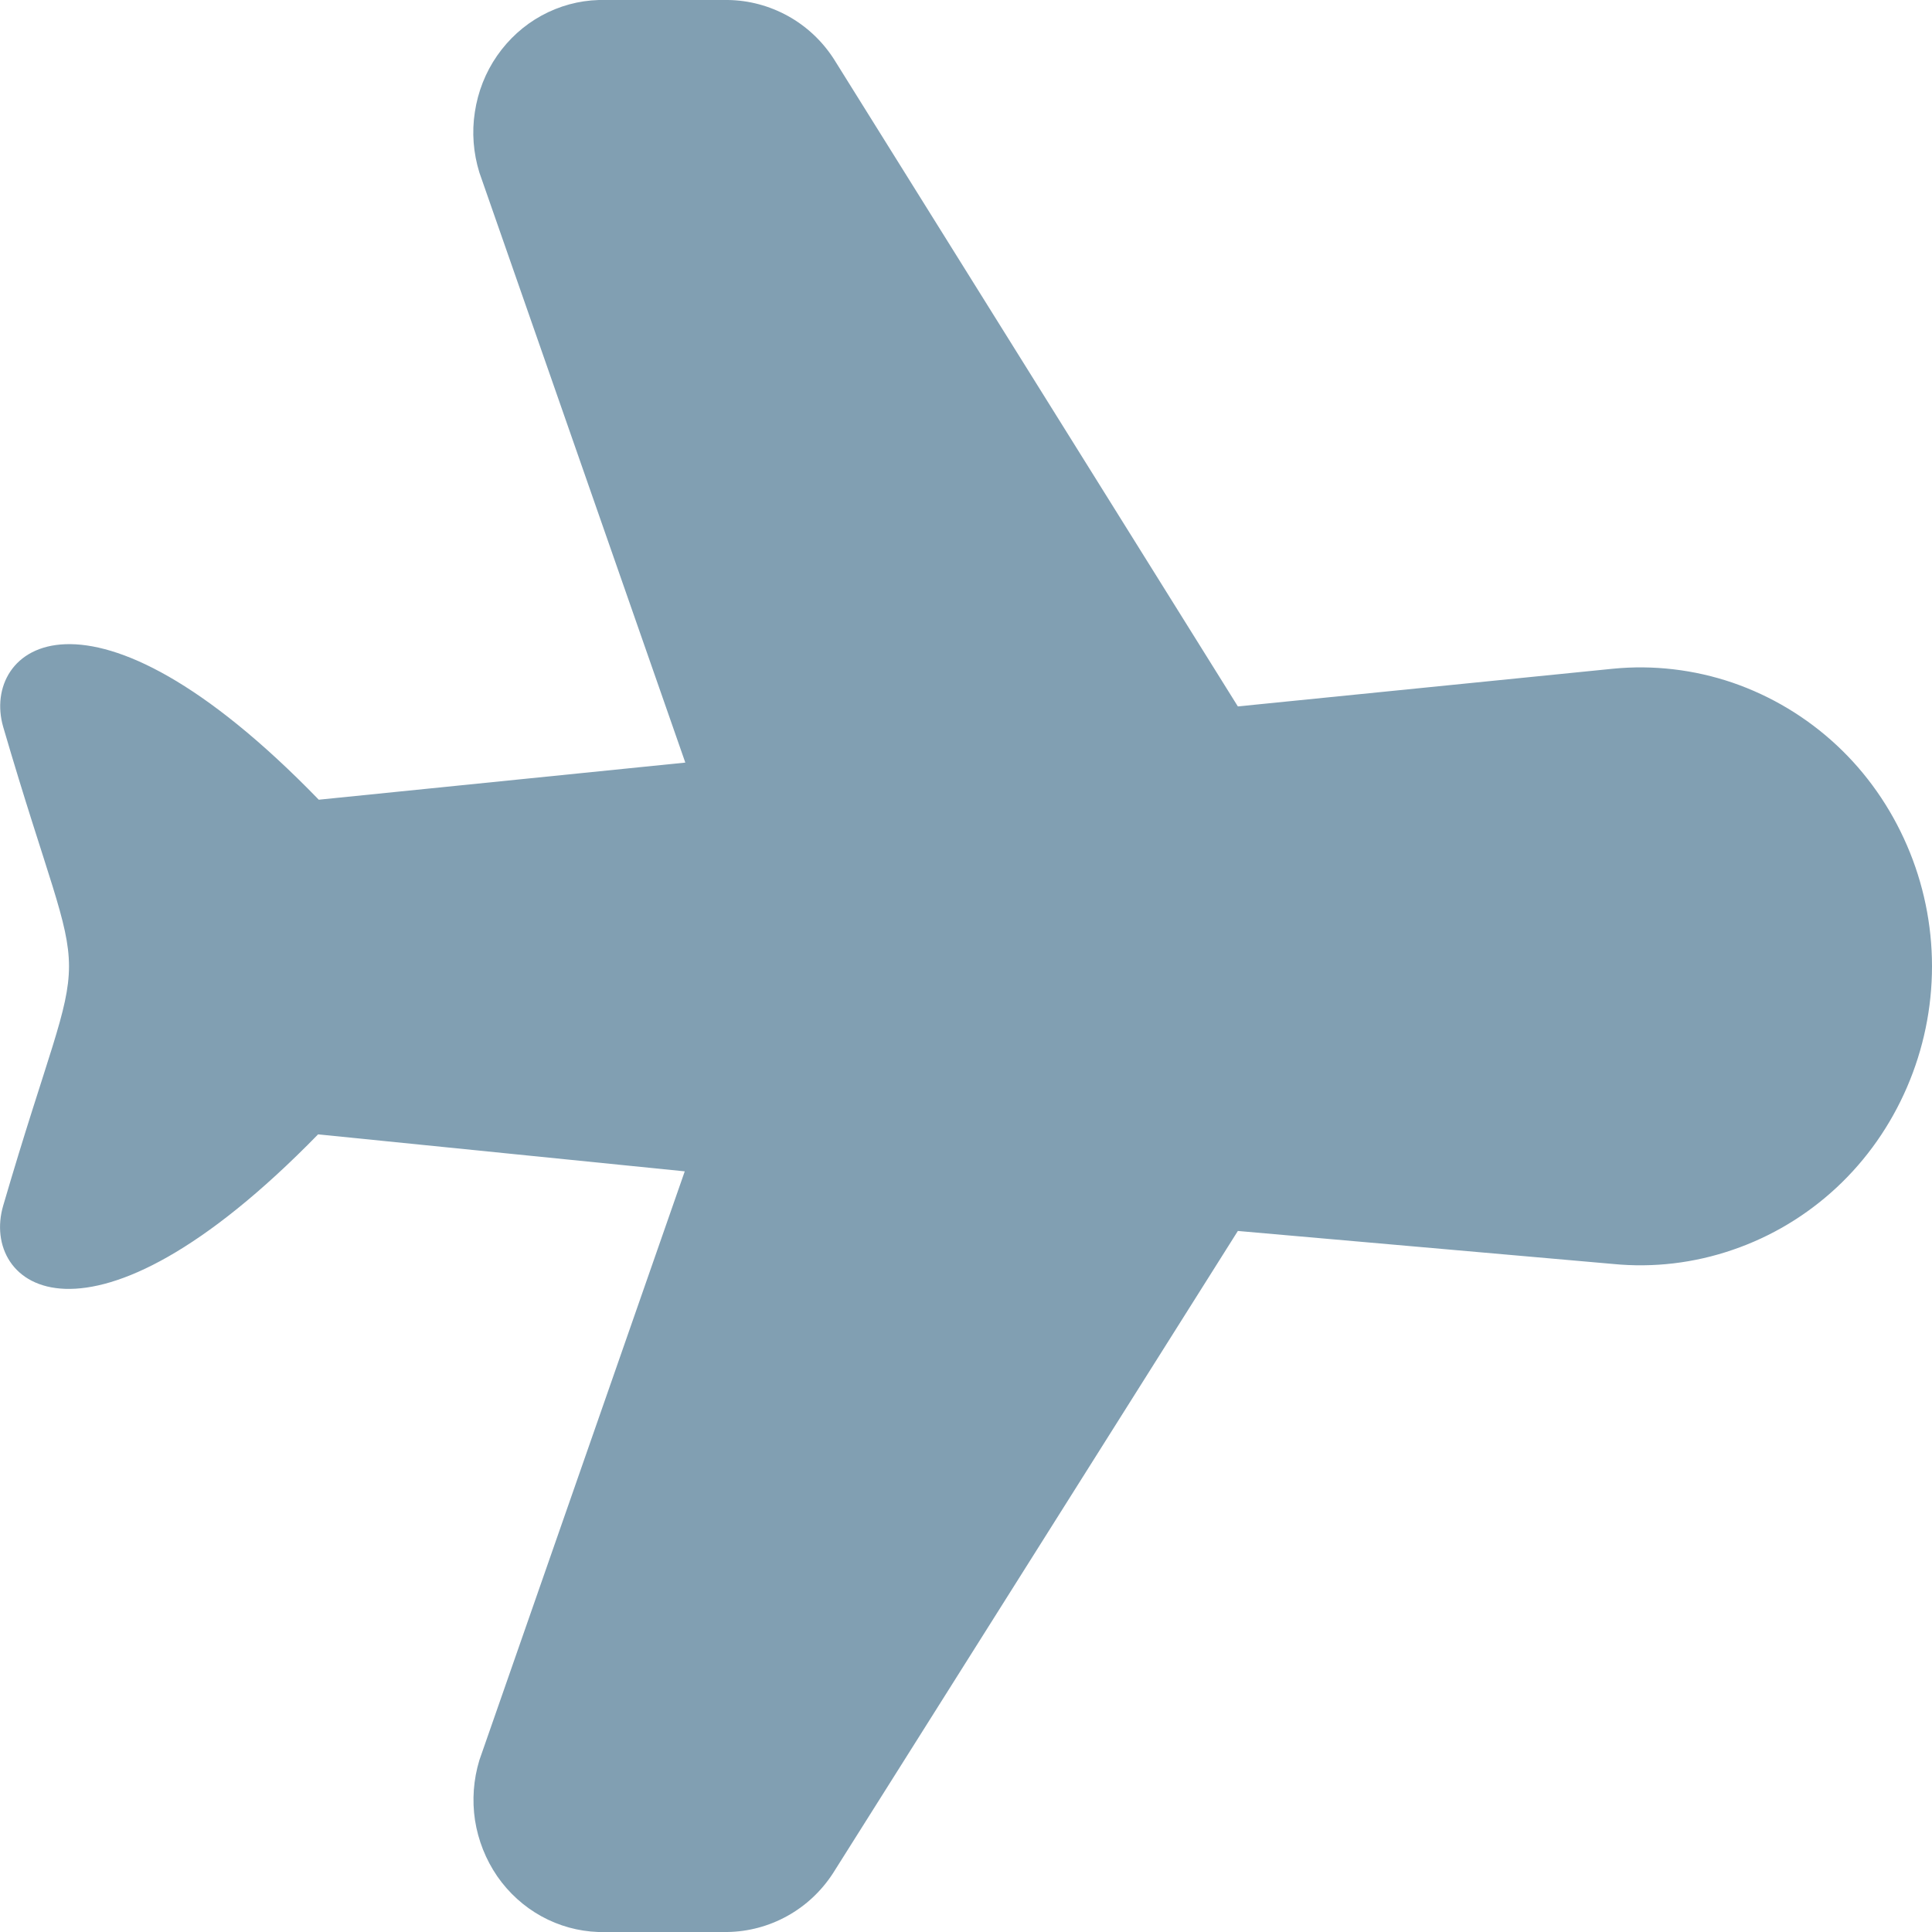 <svg width="14" height="14" viewBox="0 0 14 14" fill="none" xmlns="http://www.w3.org/2000/svg">
<path d="M11.687 4.846L8.97 5.119L6.042 0.427C5.958 0.297 5.844 0.19 5.71 0.116C5.576 0.042 5.427 0.002 5.275 0H4.34C4.194 0.004 4.052 0.043 3.924 0.113C3.796 0.183 3.686 0.283 3.602 0.404C3.518 0.525 3.463 0.665 3.441 0.812C3.418 0.959 3.43 1.109 3.474 1.251L4.966 5.526L2.31 5.795C0.631 4.064 -0.141 4.697 0.023 5.267C0.659 7.443 0.659 6.561 0.023 8.737C-0.146 9.317 0.631 9.936 2.305 8.22L4.962 8.488L3.474 12.754C3.431 12.895 3.42 13.044 3.442 13.19C3.465 13.336 3.52 13.475 3.603 13.596C3.686 13.716 3.796 13.816 3.923 13.886C4.05 13.956 4.191 13.995 4.335 14H5.27C5.422 13.998 5.572 13.958 5.705 13.884C5.839 13.81 5.953 13.703 6.037 13.573L8.97 8.92L11.687 9.159C11.98 9.188 12.276 9.153 12.555 9.057C12.834 8.962 13.091 8.808 13.309 8.605C13.527 8.402 13.7 8.154 13.819 7.878C13.938 7.602 14 7.304 14 7.002C14 6.701 13.938 6.402 13.819 6.127C13.7 5.851 13.527 5.603 13.309 5.4C13.091 5.197 12.834 5.043 12.555 4.947C12.276 4.852 11.98 4.817 11.687 4.846Z" fill="#819FB2"/>
</svg>
